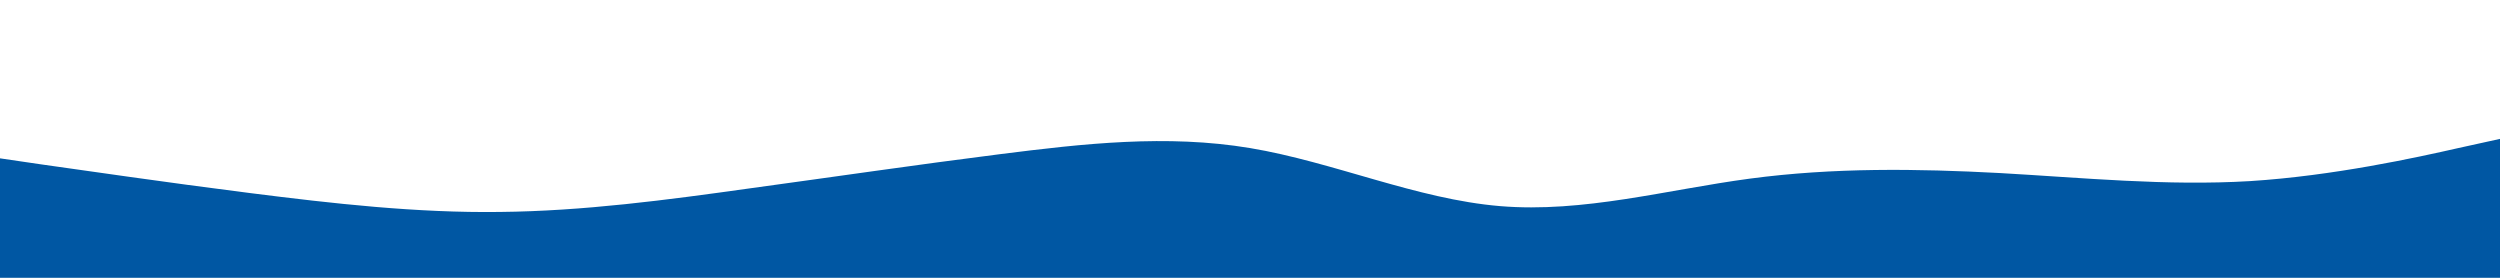 <svg id="visual" viewBox="0 0 900 100" width="100%" height="100%" xmlns="http://www.w3.org/2000/svg" xmlns:xlink="http://www.w3.org/1999/xlink" version="1.1"><rect x="0" y="0" width="900" height="100" fill="#FFF"></rect><path d="M0 57L15 59.2C30 61.3 60 65.7 90 69.5C120 73.3 150 76.7 180 76.3C210 76 240 72 270 67.8C300 63.7 330 59.3 360 55.5C390 51.7 420 48.3 450 53.3C480 58.3 510 71.7 540 74.2C570 76.7 600 68.3 630 64.3C660 60.3 690 60.7 720 62.3C750 64 780 67 810 65.2C840 63.3 870 56.7 885 53.3L900 50L900 101L885 101C870 101 840 101 810 101C780 101 750 101 720 101C690 101 660 101 630 101C600 101 570 101 540 101C510 101 480 101 450 101C420 101 390 101 360 101C330 101 300 101 270 101C240 101 210 101 180 101C150 101 120 101 90 101C60 101 30 101 15 101L0 101Z" fill="#0057A3" stroke-linecap="round" stroke-linejoin="miter"></path></svg>